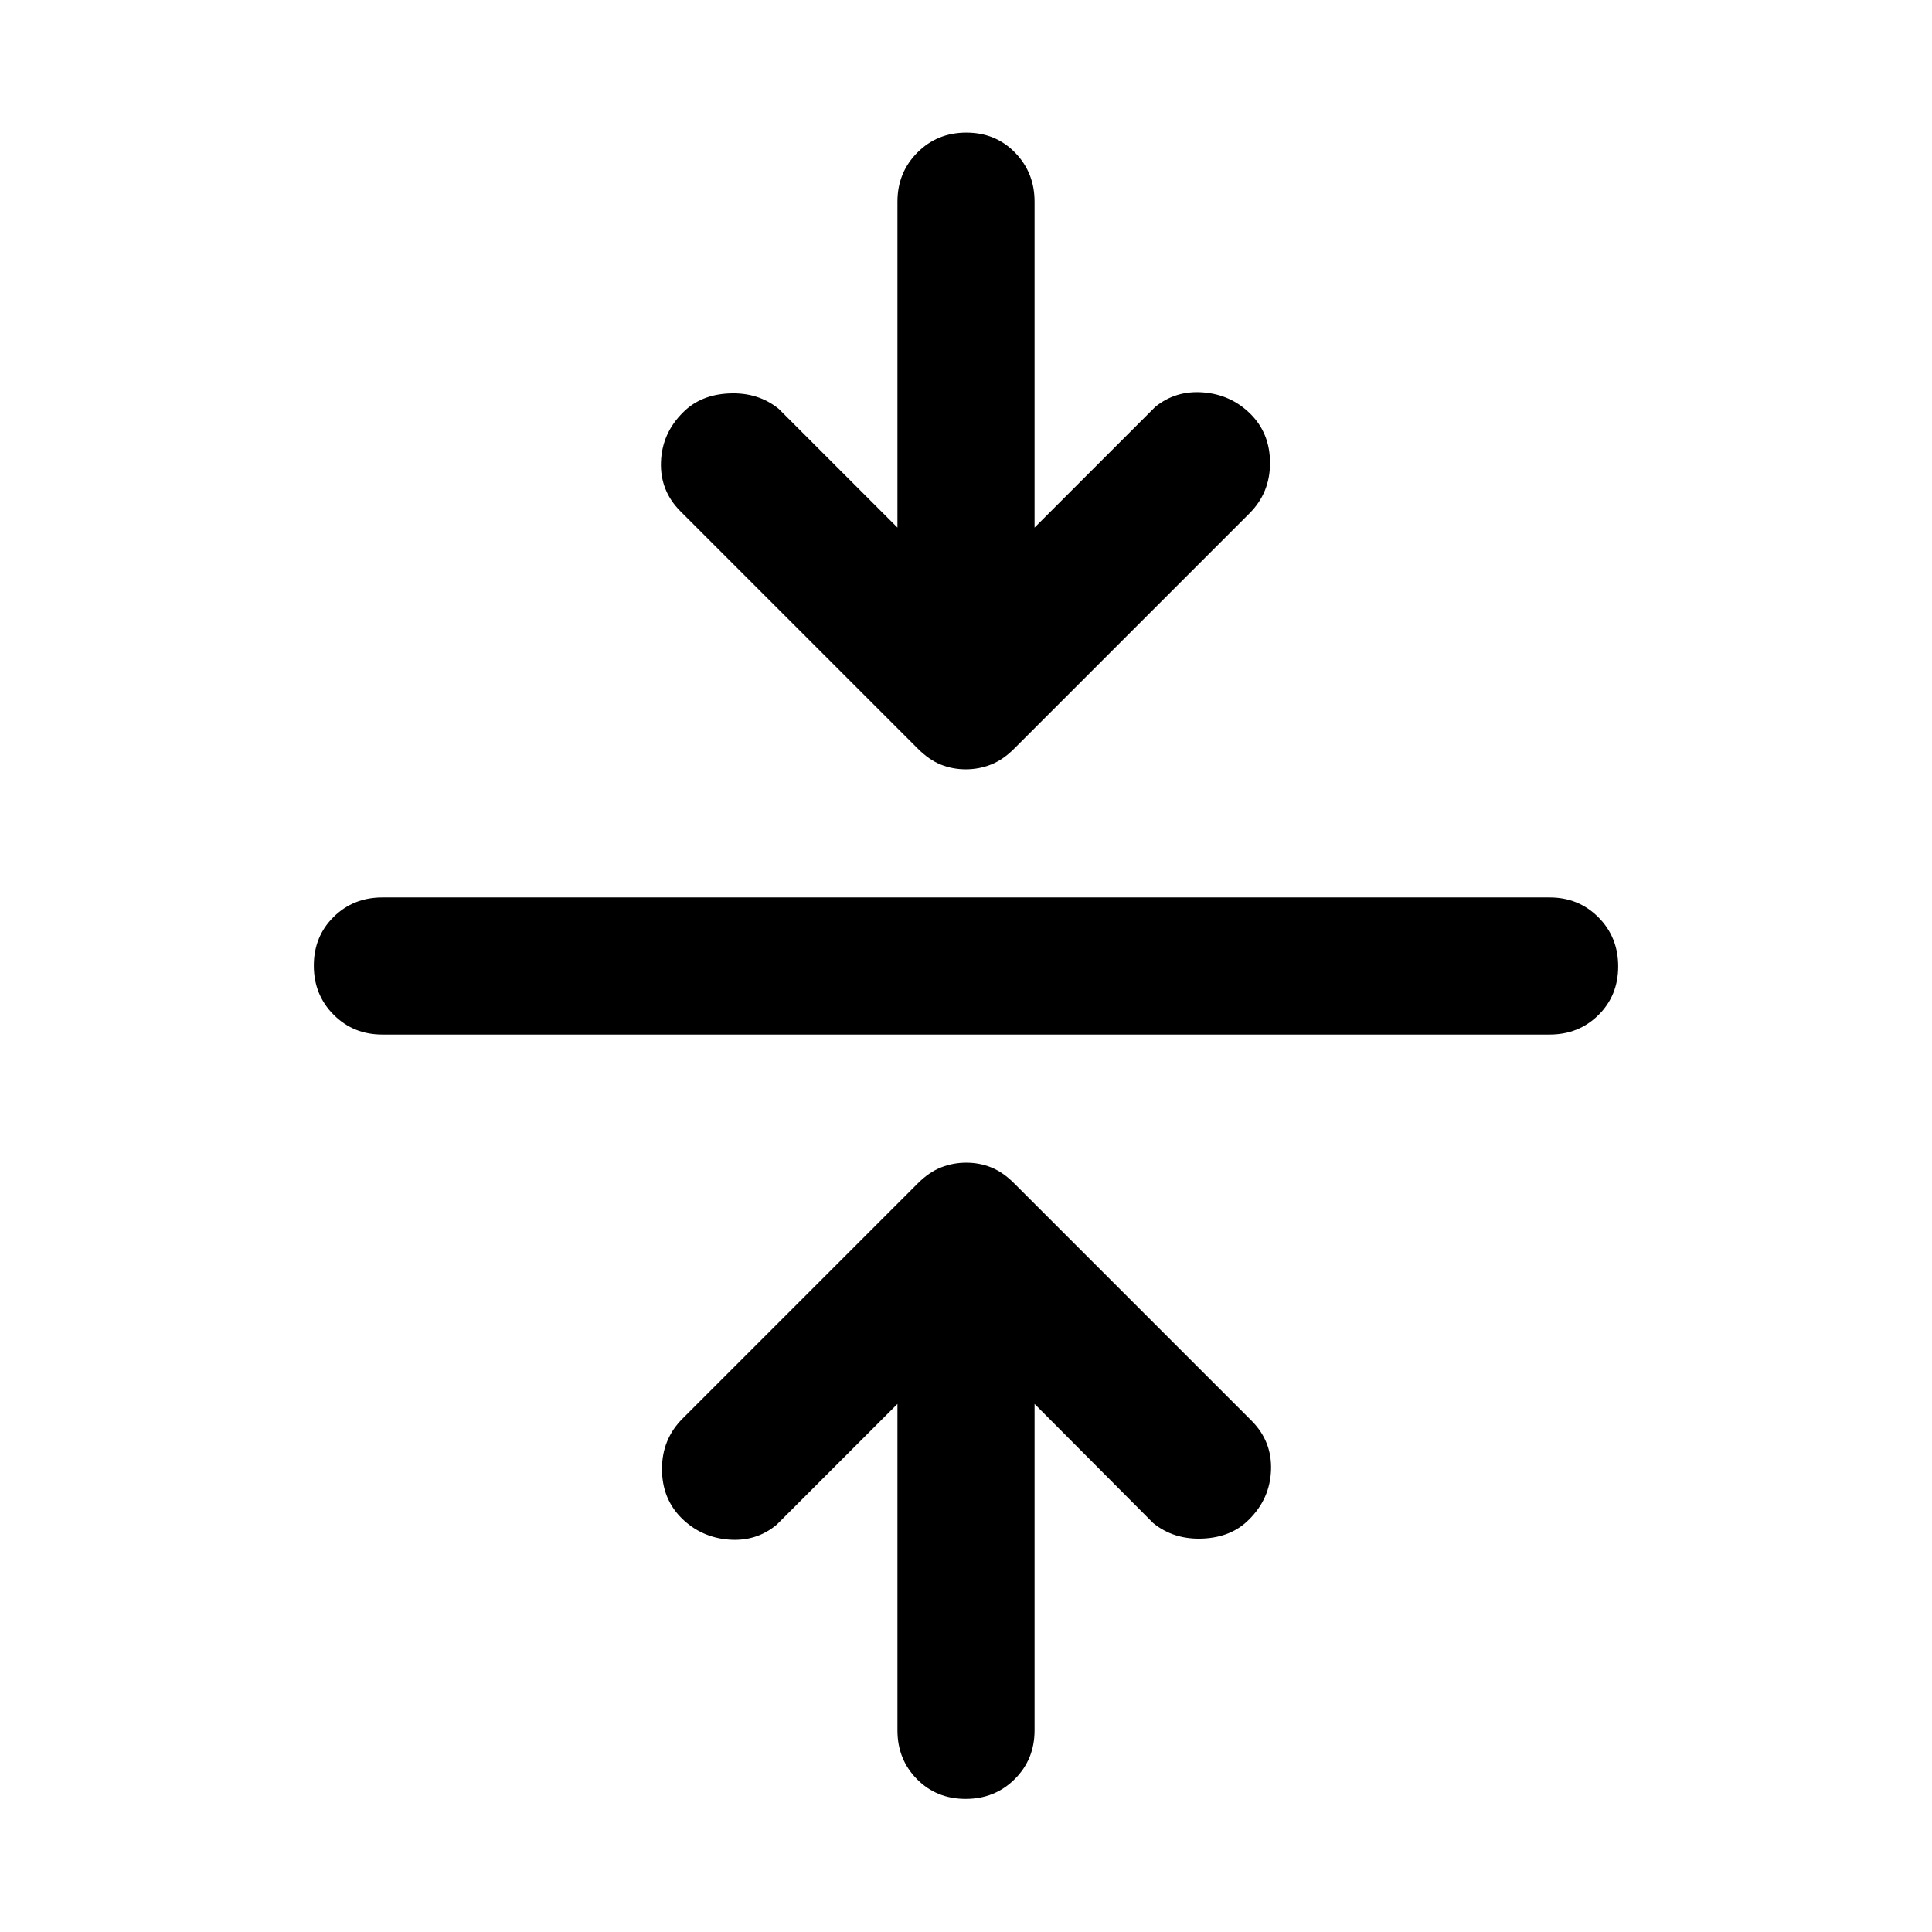 <svg xmlns="http://www.w3.org/2000/svg" width="48" height="48" viewBox="0 -960 960 960"><path d="M479.825-66.13q-14.499 0-24.195-9.82-9.695-9.822-9.695-24.245v-162.196l-59.978 59.978q-10.196 8.522-23.892 7.424-13.695-1.098-23.326-10.6-9.804-9.687-9.804-24.484 0-14.796 10.195-24.992l117-117q5.479-5.478 11.449-7.837t12.554-2.359q6.584 0 12.421 2.359t11.316 7.837l118 118q10.195 10.196 9.695 24.489-.5 14.294-10.959 24.642-8.73 8.847-23.048 9.445-14.319.598-24.515-7.685l-58.978-59.217v162.196q0 14.423-9.871 24.244-9.871 9.82-24.369 9.82ZM190-445.935q-14.424 0-24.245-9.871-9.82-9.871-9.82-24.369 0-14.499 9.82-24.195 9.821-9.695 24.245-9.695h580q14.424 0 24.245 9.871 9.82 9.871 9.82 24.369 0 14.499-9.82 24.195-9.821 9.695-24.245 9.695H190Zm289.867-131.804q-6.584 0-12.421-2.359t-11.316-7.837l-118-118q-10.195-10.196-9.695-24.489.5-14.294 10.959-24.641 8.73-8.848 23.048-9.446 14.319-.598 24.515 7.685l58.978 58.978v-161.957q0-14.424 9.871-24.364 9.871-9.94 24.369-9.94 14.499 0 24.195 9.94 9.695 9.94 9.695 24.364v161.957l59.978-59.978q10.196-8.283 23.892-7.185 13.695 1.098 23.326 10.6 9.804 9.687 9.804 24.484 0 14.796-10.195 24.992l-117 117q-5.479 5.478-11.449 7.837t-12.554 2.359Z"/></svg>